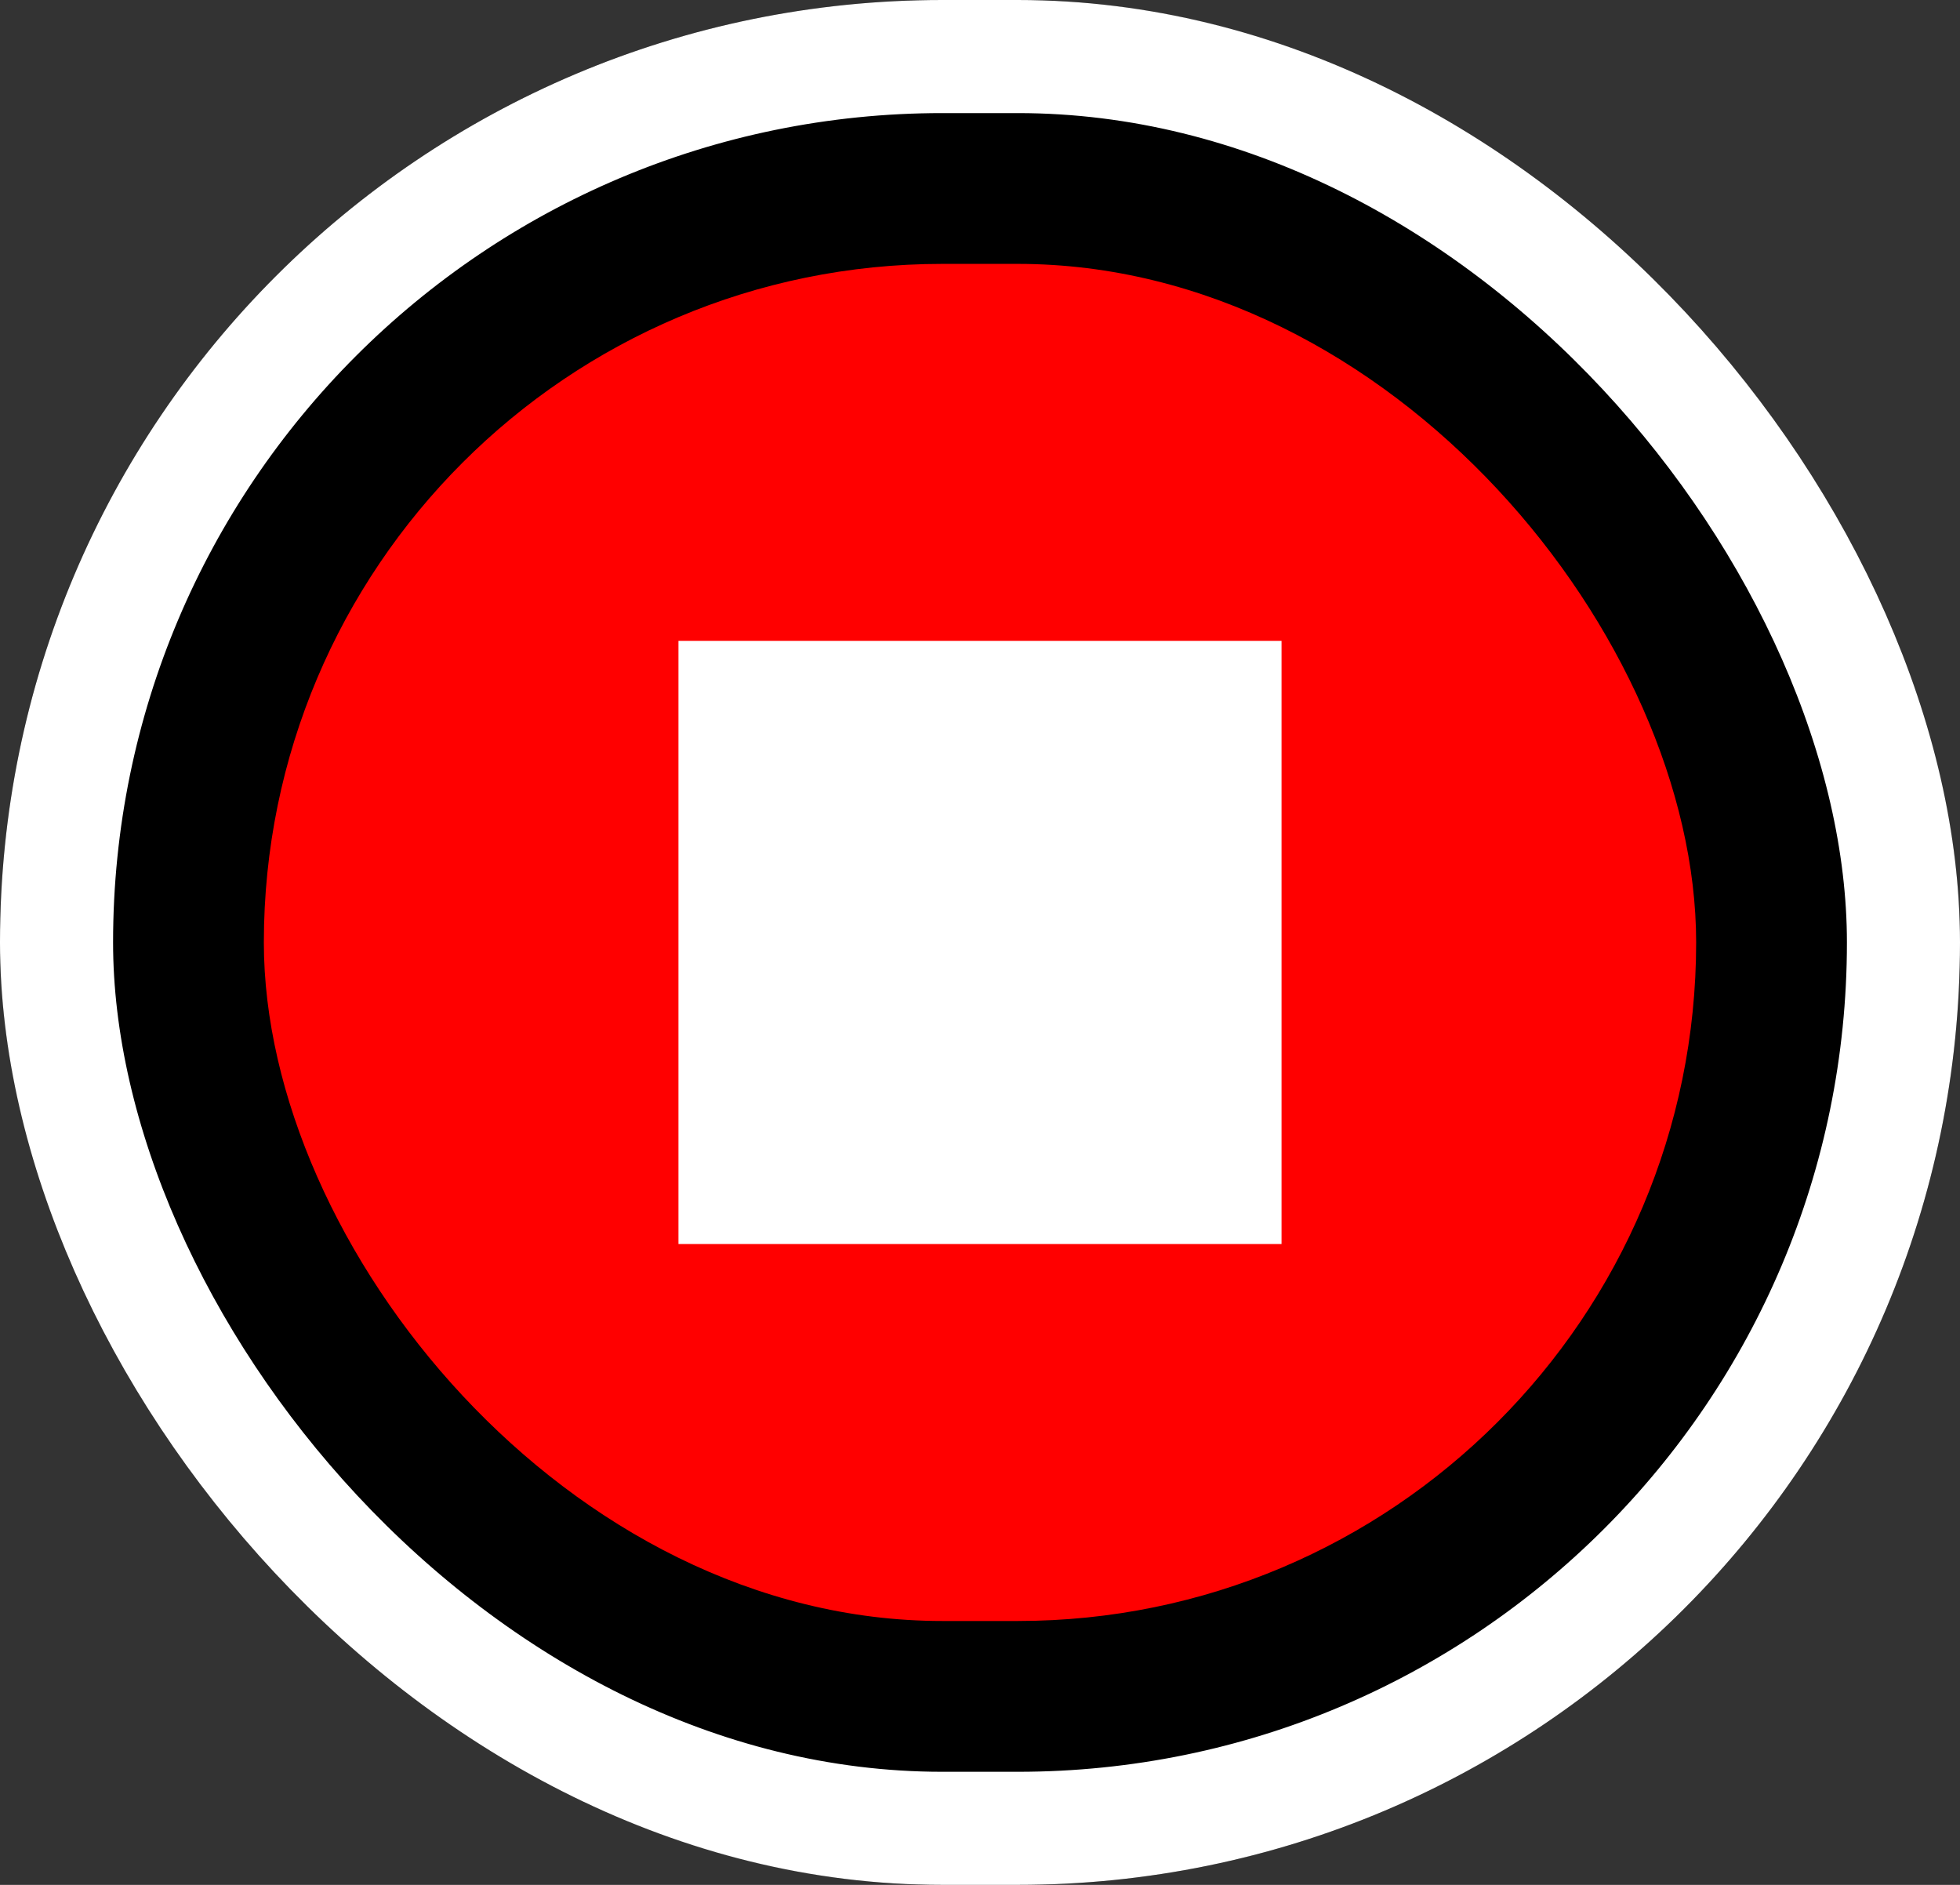 <?xml version="1.0" encoding="UTF-8"?>
<svg width="52px" height="50px" viewBox="0 0 52 50" version="1.1" xmlns="http://www.w3.org/2000/svg" xmlns:xlink="http://www.w3.org/1999/xlink">
    <rect x="0" y="0" width="52" height="50" fill="#333333" stroke="none"/>
    <!-- Generator: Sketch 48.2 (47327) - http://www.bohemiancoding.com/sketch -->
    <title>Group 7</title>
    <desc>Created with Sketch.</desc>
    <defs>
        <rect id="path-1" x="0" y="0" width="52" height="50" rx="25"></rect>
    </defs>
    <g id="Design" stroke="none" stroke-width="1" fill="none" fill-rule="evenodd" transform="translate(-534, -2033)">
        <g id="Group-7" transform="translate(534, 2033)">
            <g id="Group-6">
                <g id="Rectangle-2">
                    <use fill="#000000" fill-rule="evenodd" xlink:href="#path-1"></use>
                    <rect stroke="#FFFFFF" stroke-width="3" x="1.5" y="1.5" width="49" height="47" rx="23.5"></rect>
                </g>
                <rect id="Rectangle-2" fill="#FF0000" x="7" y="7" width="38" height="36" rx="18"></rect>
            </g>
            <rect id="Rectangle-5" fill="#FFFFFF" x="18" y="17" width="16" height="16"></rect>
        </g>
    </g>
</svg>